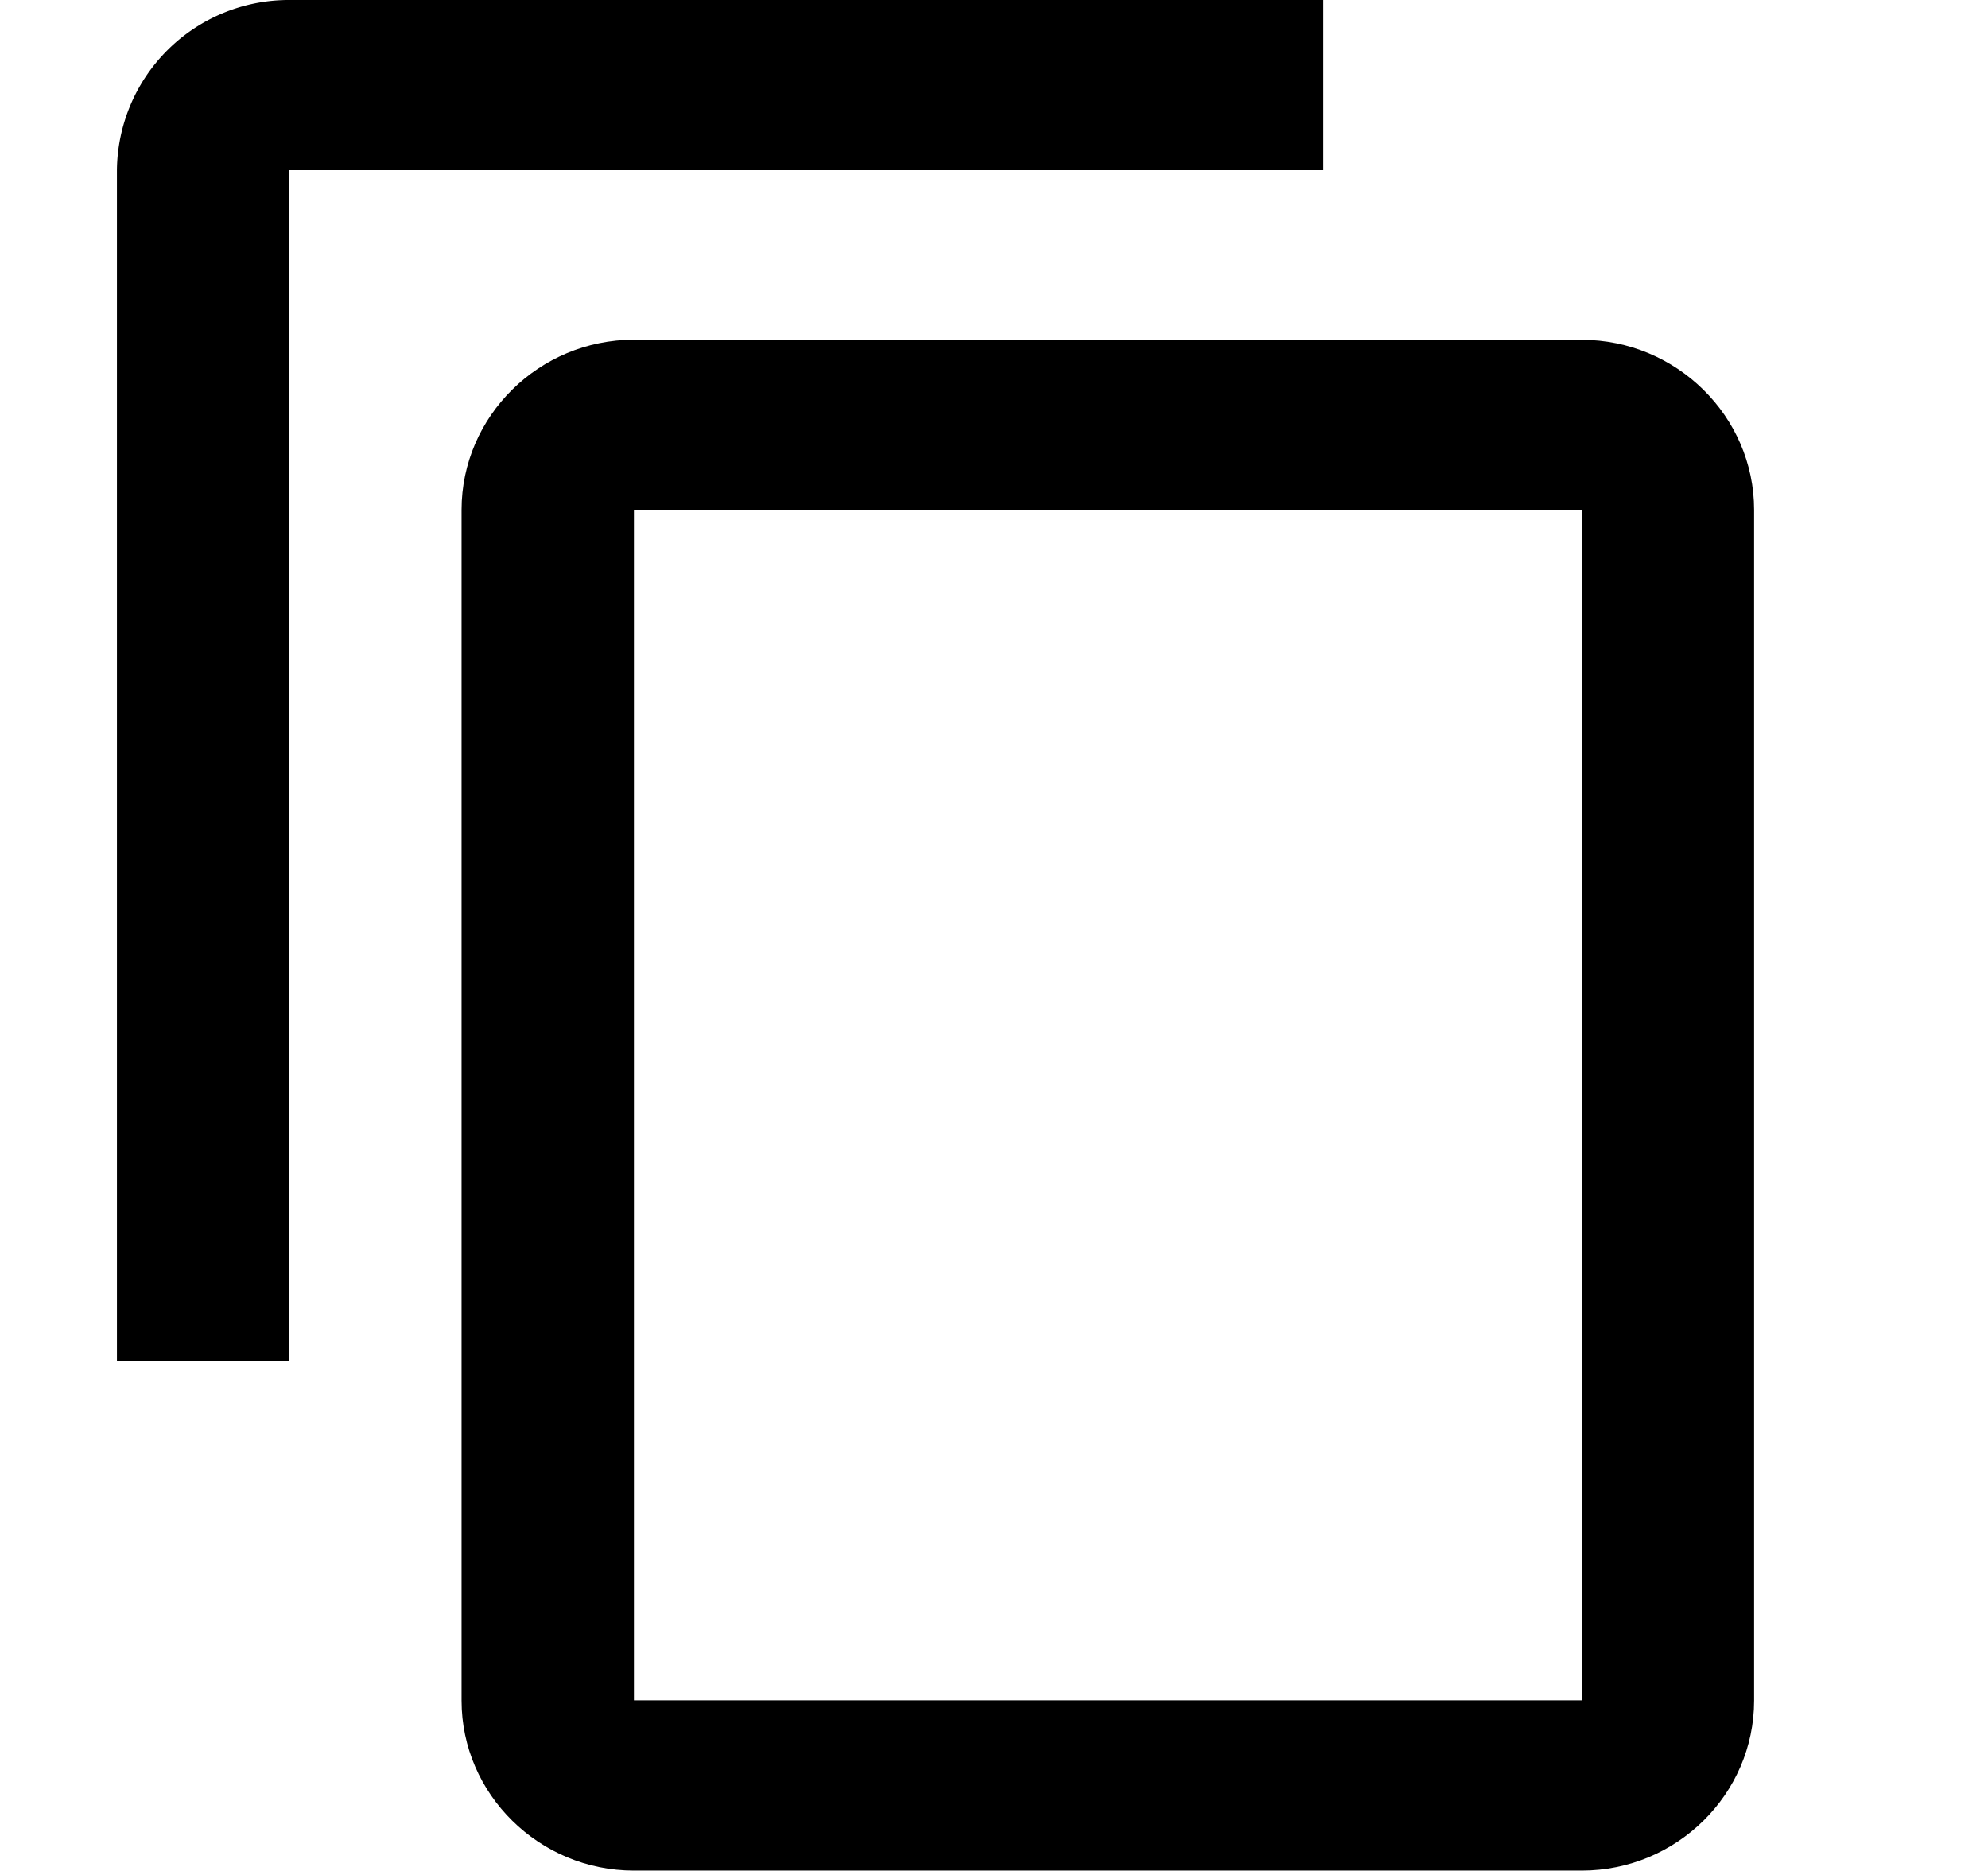 <svg xmlns="http://www.w3.org/2000/svg" width="17" height="16" fill="currentColor" class="yc-icon">
    <svg xmlns="http://www.w3.org/2000/svg" viewBox="0 0 17 16">
        <path d="M11.316 0H2.474A1.47 1.47 0 0 0 1 1.455v10.181h1.474V1.455h8.842V0z"/>
        <path fill-rule="evenodd" d="M5.421 2.906h8.105c.81 0 1.474.655 1.474 1.455v10.182c0 .8-.663 1.454-1.474 1.454H5.421c-.81 0-1.474-.654-1.474-1.454V4.36c0-.8.663-1.455 1.474-1.455zm0 11.635h8.105V4.36H5.421v10.182z" clip-rule="evenodd"/>
    </svg>
</svg>
